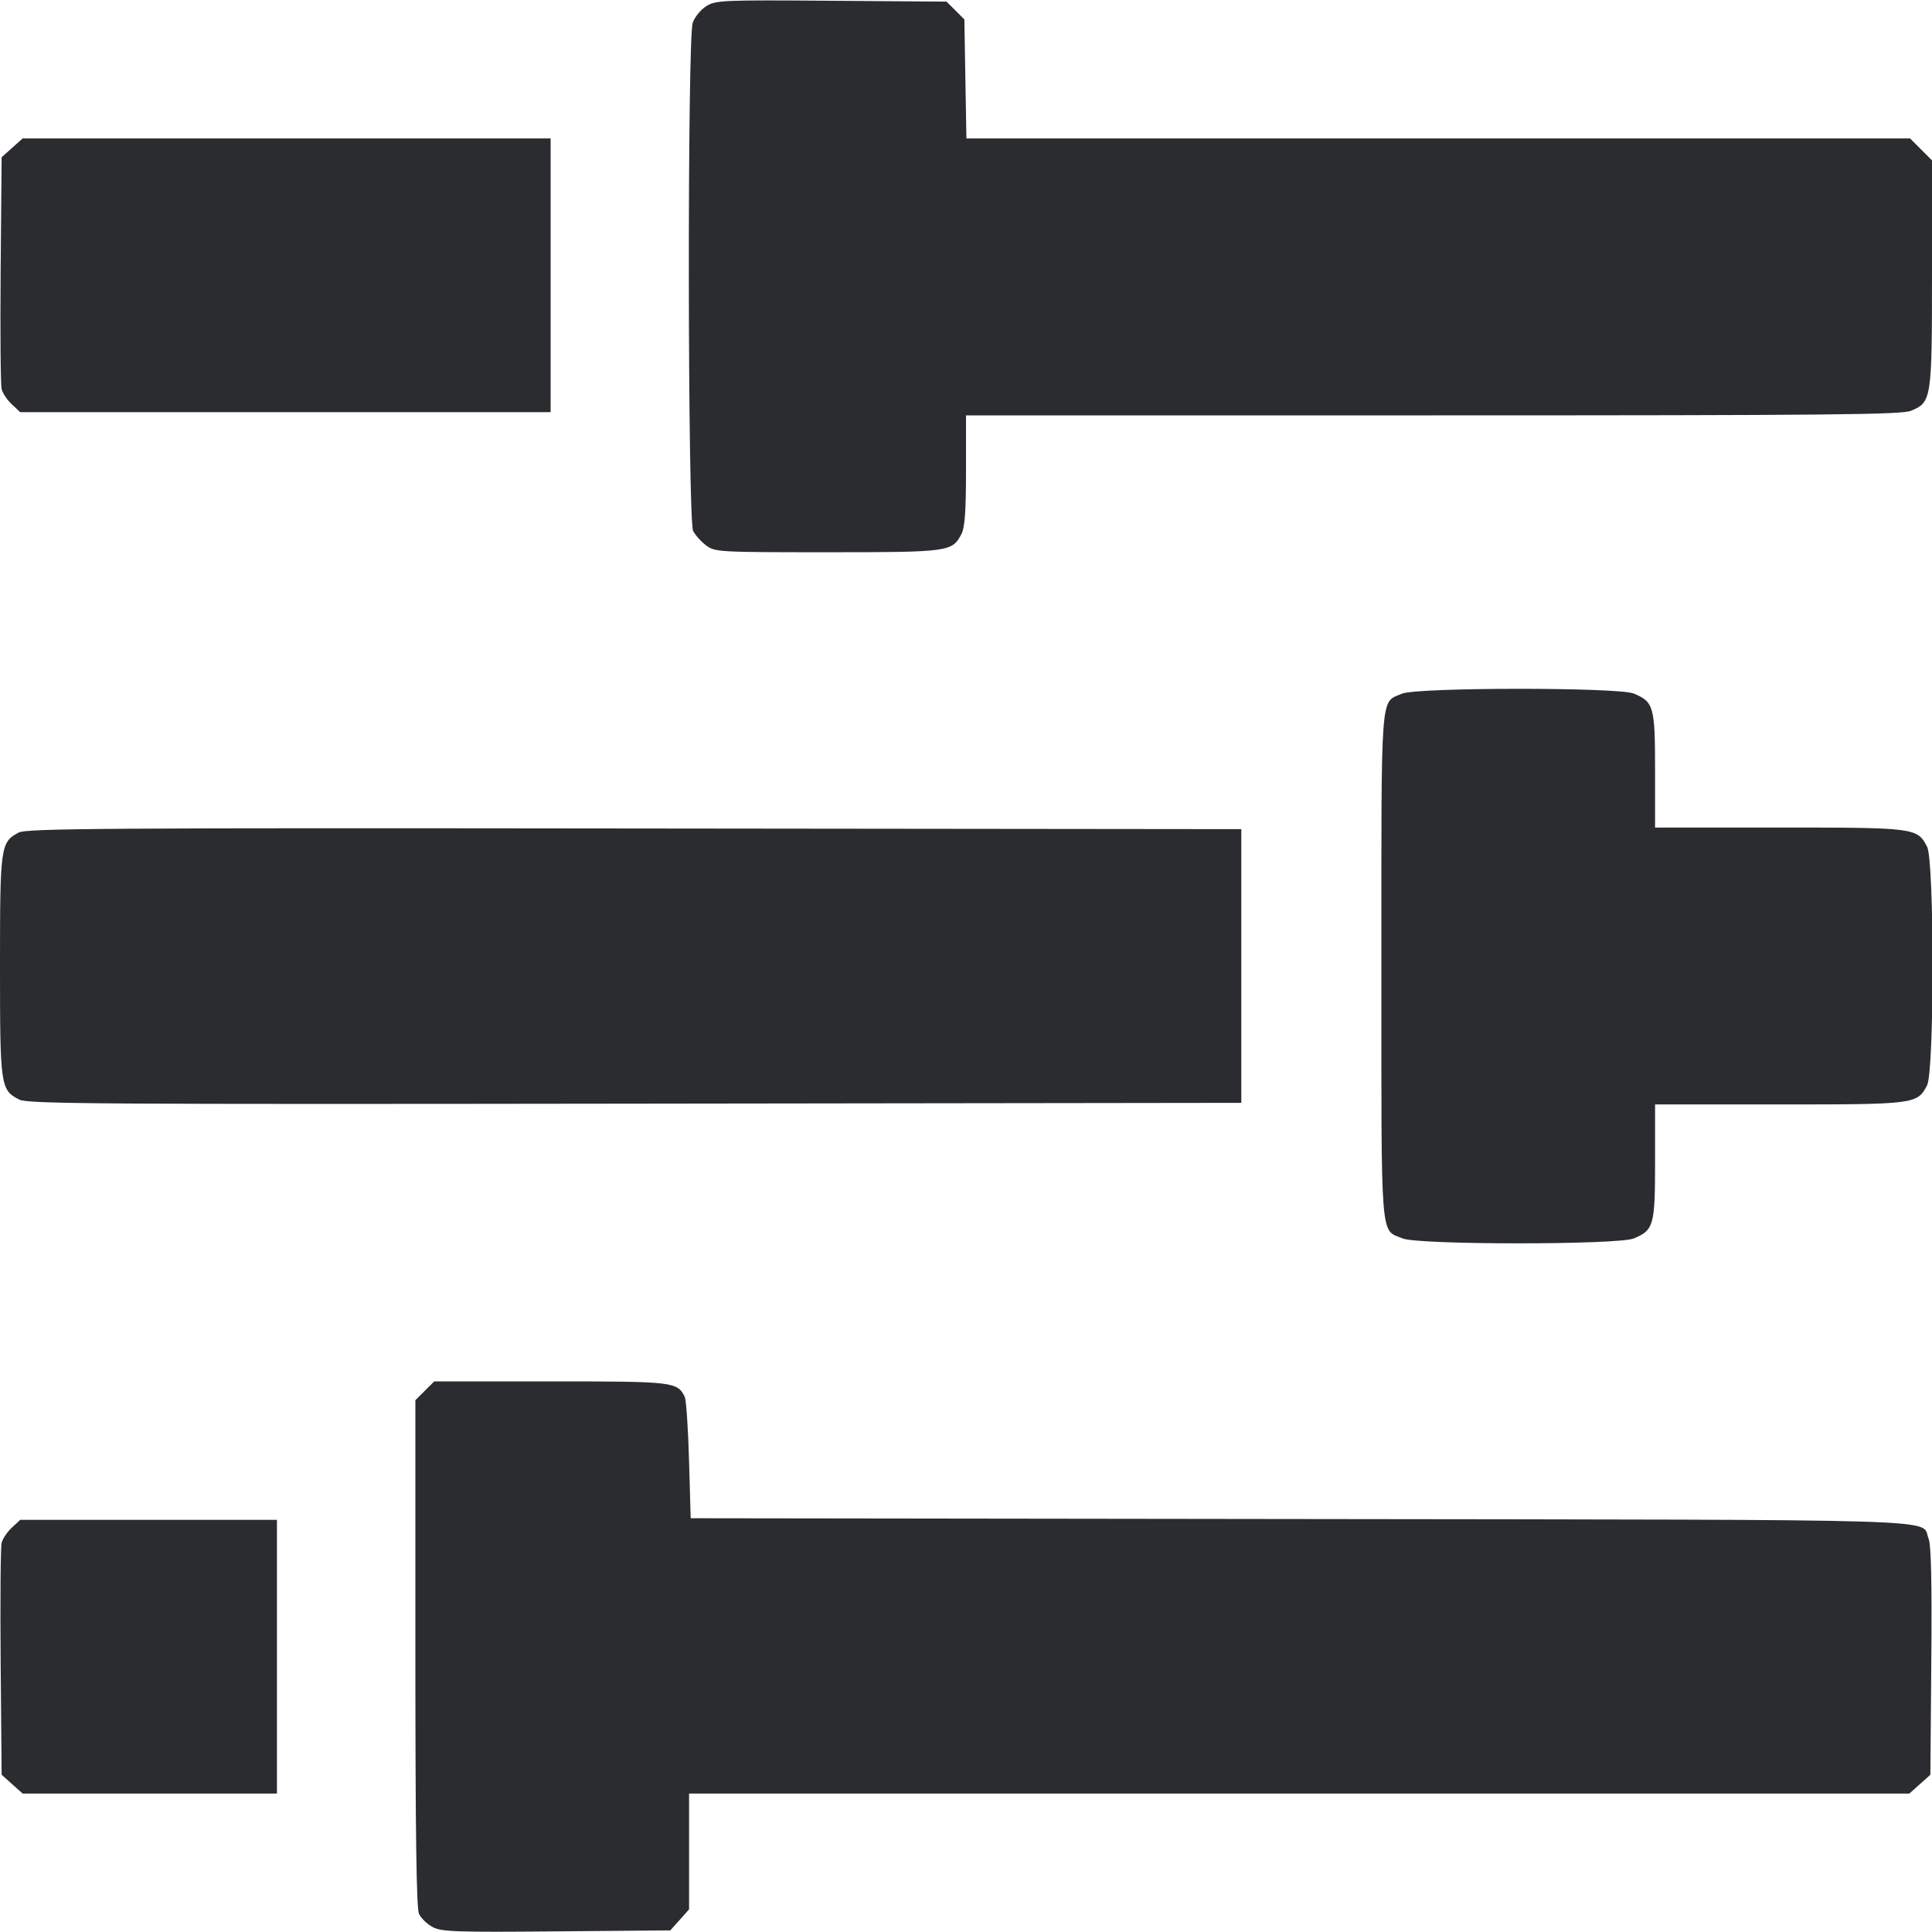 <svg width="56" height="56" viewBox="0 0 56 56" fill="none" xmlns="http://www.w3.org/2000/svg"><path d="M20.476 0.176 C 20.315 0.275,20.137 0.492,20.079 0.658 C 19.921 1.111,19.933 15.083,20.091 15.391 C 20.155 15.514,20.325 15.703,20.470 15.811 C 20.726 16.001,20.830 16.007,23.979 16.007 C 27.514 16.007,27.601 15.995,27.868 15.478 C 27.967 15.287,28.000 14.821,28.000 13.631 L 28.000 12.040 41.536 12.040 C 53.024 12.040,55.121 12.020,55.390 11.907 C 55.988 11.657,56.000 11.582,56.000 7.929 L 56.000 4.648 55.683 4.331 L 55.365 4.013 41.688 4.013 L 28.012 4.013 27.982 2.289 L 27.953 0.564 27.695 0.305 L 27.436 0.047 24.101 0.022 C 20.950 -0.002,20.751 0.007,20.476 0.176 M0.351 4.286 L 0.047 4.558 0.019 7.809 C 0.004 9.597,0.017 11.158,0.047 11.278 C 0.076 11.398,0.210 11.597,0.344 11.721 L 0.587 11.947 8.274 11.947 L 15.960 11.947 15.960 7.980 L 15.960 4.013 8.308 4.013 L 0.656 4.013 0.351 4.286 M40.635 20.107 C 40.003 20.383,40.040 19.891,40.040 28.000 C 40.040 36.135,40.000 35.622,40.656 35.897 C 41.109 36.086,46.904 36.086,47.357 35.897 C 47.936 35.655,47.973 35.519,47.973 33.673 L 47.973 32.013 51.571 32.013 C 55.519 32.013,55.574 32.006,55.858 31.456 C 56.069 31.049,56.069 24.951,55.858 24.544 C 55.574 23.994,55.519 23.987,51.571 23.987 L 47.973 23.987 47.973 22.327 C 47.973 20.481,47.936 20.345,47.357 20.103 C 46.911 19.917,41.065 19.921,40.635 20.107 M0.538 24.133 C 0.015 24.416,-0.000 24.526,-0.000 28.000 C -0.000 31.494,0.014 31.591,0.557 31.872 C 0.800 31.998,2.836 32.011,18.406 31.990 L 35.980 31.967 35.980 28.000 L 35.980 24.033 18.387 24.014 C 2.969 23.996,0.762 24.011,0.538 24.133 M12.313 40.313 L 12.040 40.586 12.040 47.915 C 12.040 53.117,12.070 55.311,12.144 55.473 C 12.202 55.599,12.380 55.772,12.541 55.857 C 12.800 55.994,13.205 56.008,16.131 55.982 L 19.429 55.953 19.701 55.649 L 19.973 55.344 19.973 53.665 L 19.973 51.987 37.659 51.987 L 55.344 51.987 55.649 51.714 L 55.953 51.442 55.980 48.149 C 55.999 45.842,55.975 44.779,55.901 44.599 C 55.657 44.012,57.079 44.056,37.687 44.030 L 20.020 44.007 19.972 42.327 C 19.946 41.403,19.890 40.576,19.848 40.489 C 19.635 40.052,19.531 40.040,15.956 40.040 L 12.586 40.040 12.313 40.313 M0.344 44.279 C 0.210 44.403,0.076 44.602,0.047 44.722 C 0.017 44.842,0.004 46.403,0.019 48.191 L 0.047 51.442 0.351 51.714 L 0.656 51.987 4.341 51.987 L 8.027 51.987 8.027 48.020 L 8.027 44.053 4.307 44.053 L 0.587 44.053 0.344 44.279 " fill="#2B2C30" stroke="none" fill-rule="evenodd"></path></svg>